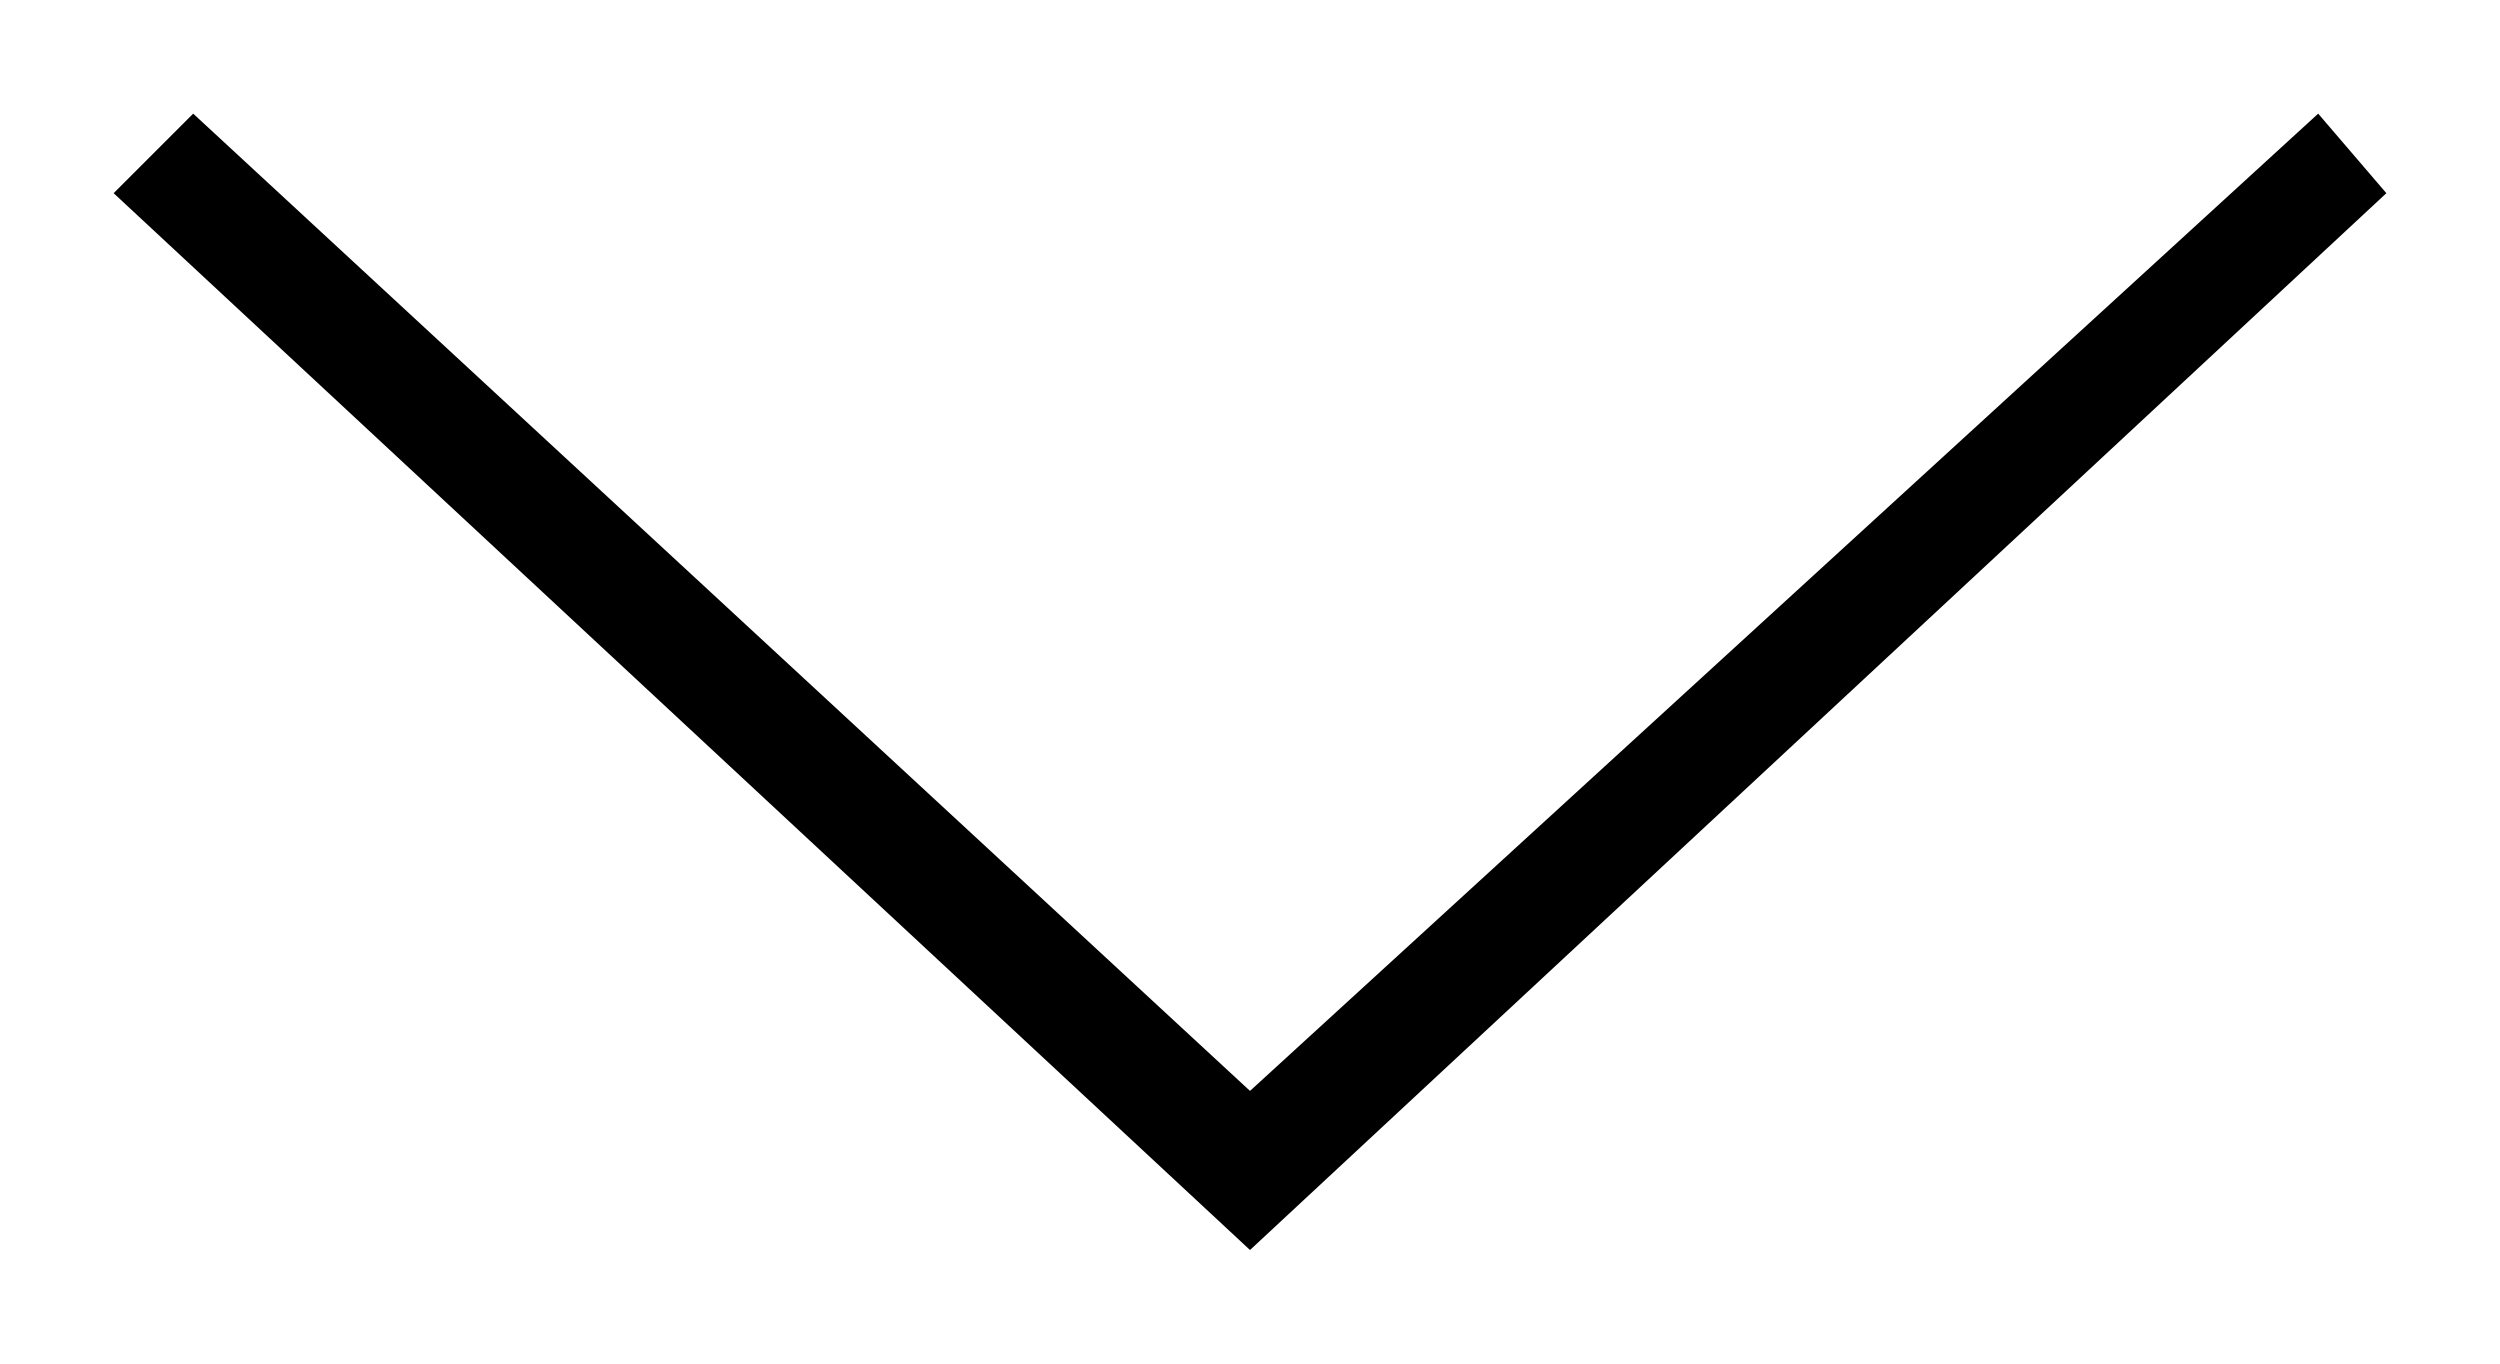 <?xml version="1.0" encoding="utf-8"?>
<!-- Generator: Adobe Illustrator 19.1.0, SVG Export Plug-In . SVG Version: 6.00 Build 0)  -->
<svg version="1.1" id="Layer_1" xmlns="http://www.w3.org/2000/svg" xmlns:xlink="http://www.w3.org/1999/xlink" x="0px" y="0px"
	 viewBox="-70 67 22 12" enable-background="new -70 67 22 12" xml:space="preserve">
<g>
	<polygon points="-69,68.7 -68.3,68 -59,76.6 -49.6,68 -49,68.7 -59,78 	"/>
</g>
</svg>
